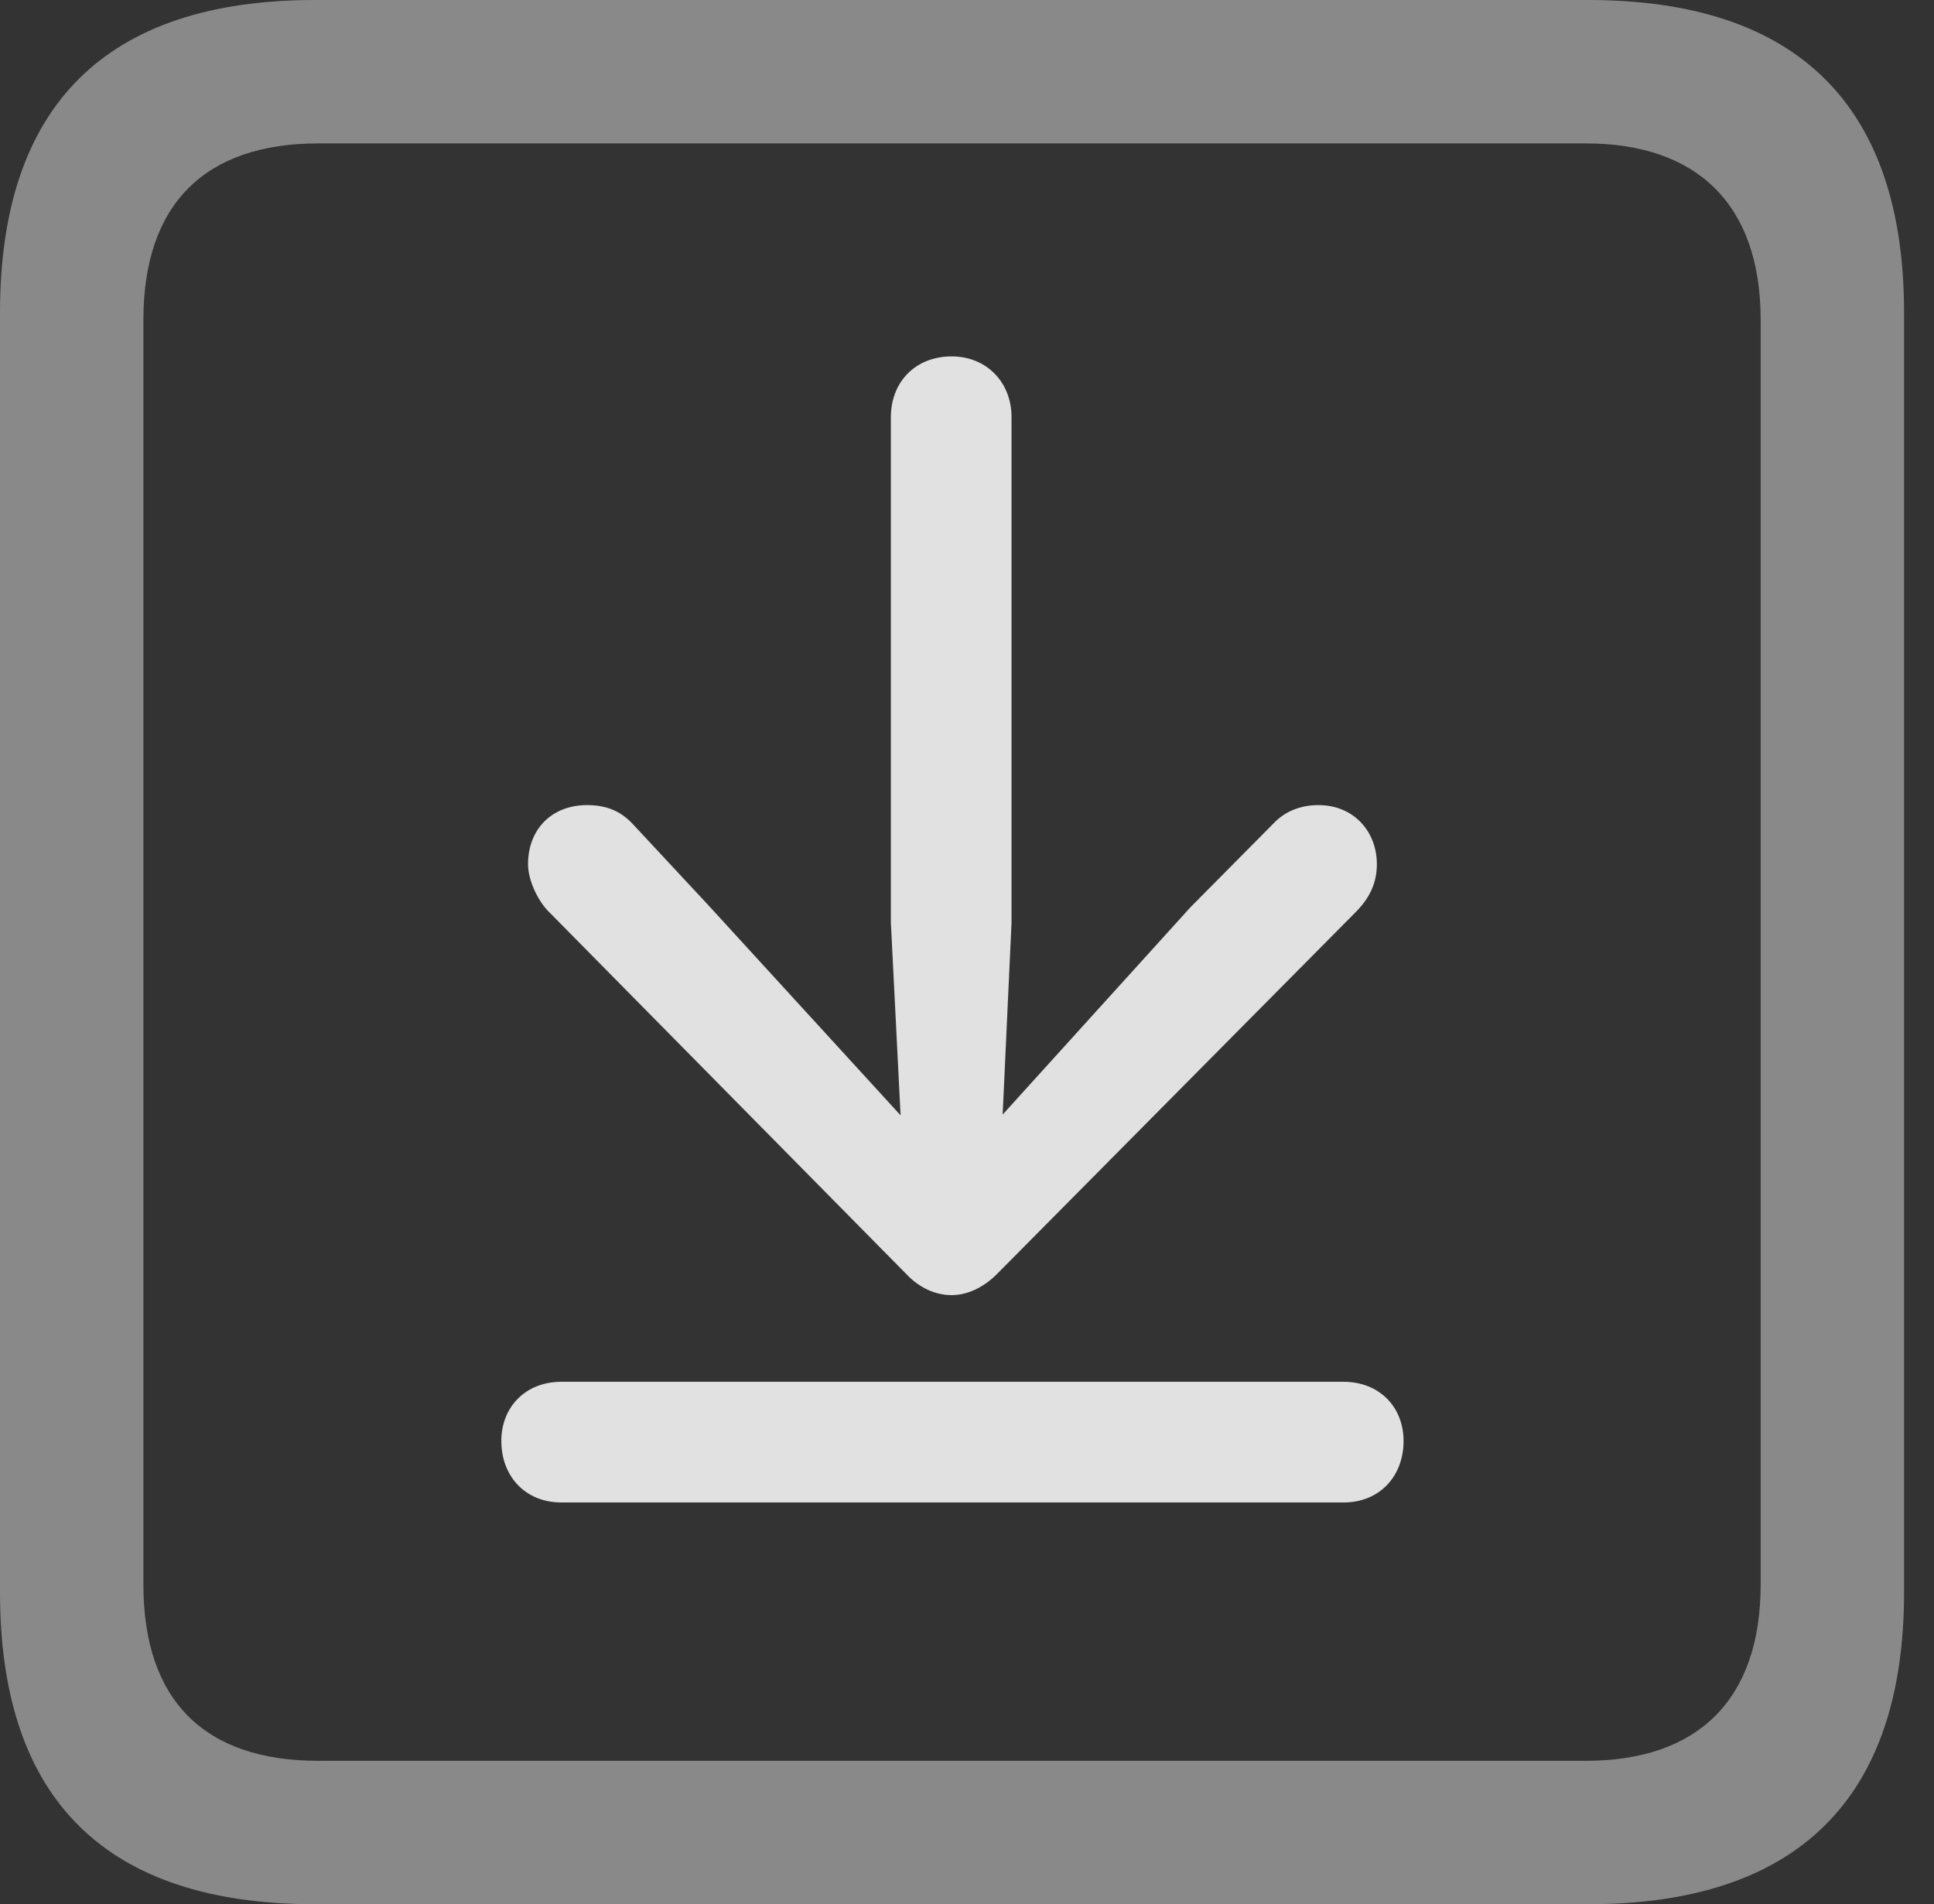 <?xml version="1.0" encoding="UTF-8"?>
<!--Generator: Apple Native CoreSVG 341-->
<!DOCTYPE svg
PUBLIC "-//W3C//DTD SVG 1.1//EN"
       "http://www.w3.org/Graphics/SVG/1.1/DTD/svg11.dtd">
<svg version="1.1" xmlns="http://www.w3.org/2000/svg" xmlns:xlink="http://www.w3.org/1999/xlink" viewBox="0 0 23.32 22.959">
 <rect x="0" y="0" width="23.32" height="22.959" fill="#333333" stroke="none"/>
 <g>
  <rect height="22.959" opacity="0" width="23.32" x="0" y="0"/>
  <path d="M3.799 22.959L19.15 22.959C21.68 22.959 22.959 21.68 22.959 19.199L22.959 3.77C22.959 1.279 21.68 0 19.15 0L3.799 0C1.279 0 0 1.27 0 3.77L0 19.199C0 21.699 1.279 22.959 3.799 22.959ZM3.838 21.23C2.471 21.23 1.729 20.508 1.729 19.102L1.729 3.857C1.729 2.461 2.471 1.729 3.838 1.729L19.121 1.729C20.459 1.729 21.23 2.461 21.23 3.857L21.23 19.102C21.23 20.508 20.459 21.23 19.121 21.23Z" fill="white" fill-opacity="0.425"/>
  <path d="M11.475 15.615C11.67 15.615 11.865 15.518 12.021 15.361L16.348 10.996C16.523 10.82 16.602 10.635 16.602 10.42C16.602 10.02 16.318 9.707 15.898 9.707C15.693 9.707 15.498 9.775 15.352 9.932L14.355 10.938L12.09 13.438L12.197 11.123L12.197 5.029C12.197 4.609 11.895 4.297 11.475 4.297C11.035 4.297 10.742 4.609 10.742 5.029L10.742 11.123L10.859 13.447L8.545 10.918L7.627 9.932C7.48 9.775 7.305 9.707 7.08 9.707C6.65 9.707 6.367 10 6.367 10.42C6.367 10.605 6.475 10.84 6.602 10.977L10.928 15.361C11.084 15.527 11.279 15.615 11.475 15.615ZM6.768 18.115L16.201 18.115C16.631 18.115 16.924 17.803 16.924 17.373C16.924 16.963 16.631 16.66 16.201 16.66L6.768 16.66C6.338 16.66 6.045 16.963 6.045 17.373C6.045 17.803 6.338 18.115 6.768 18.115Z" fill="white" fill-opacity="0.85"/>
 </g>
</svg>
